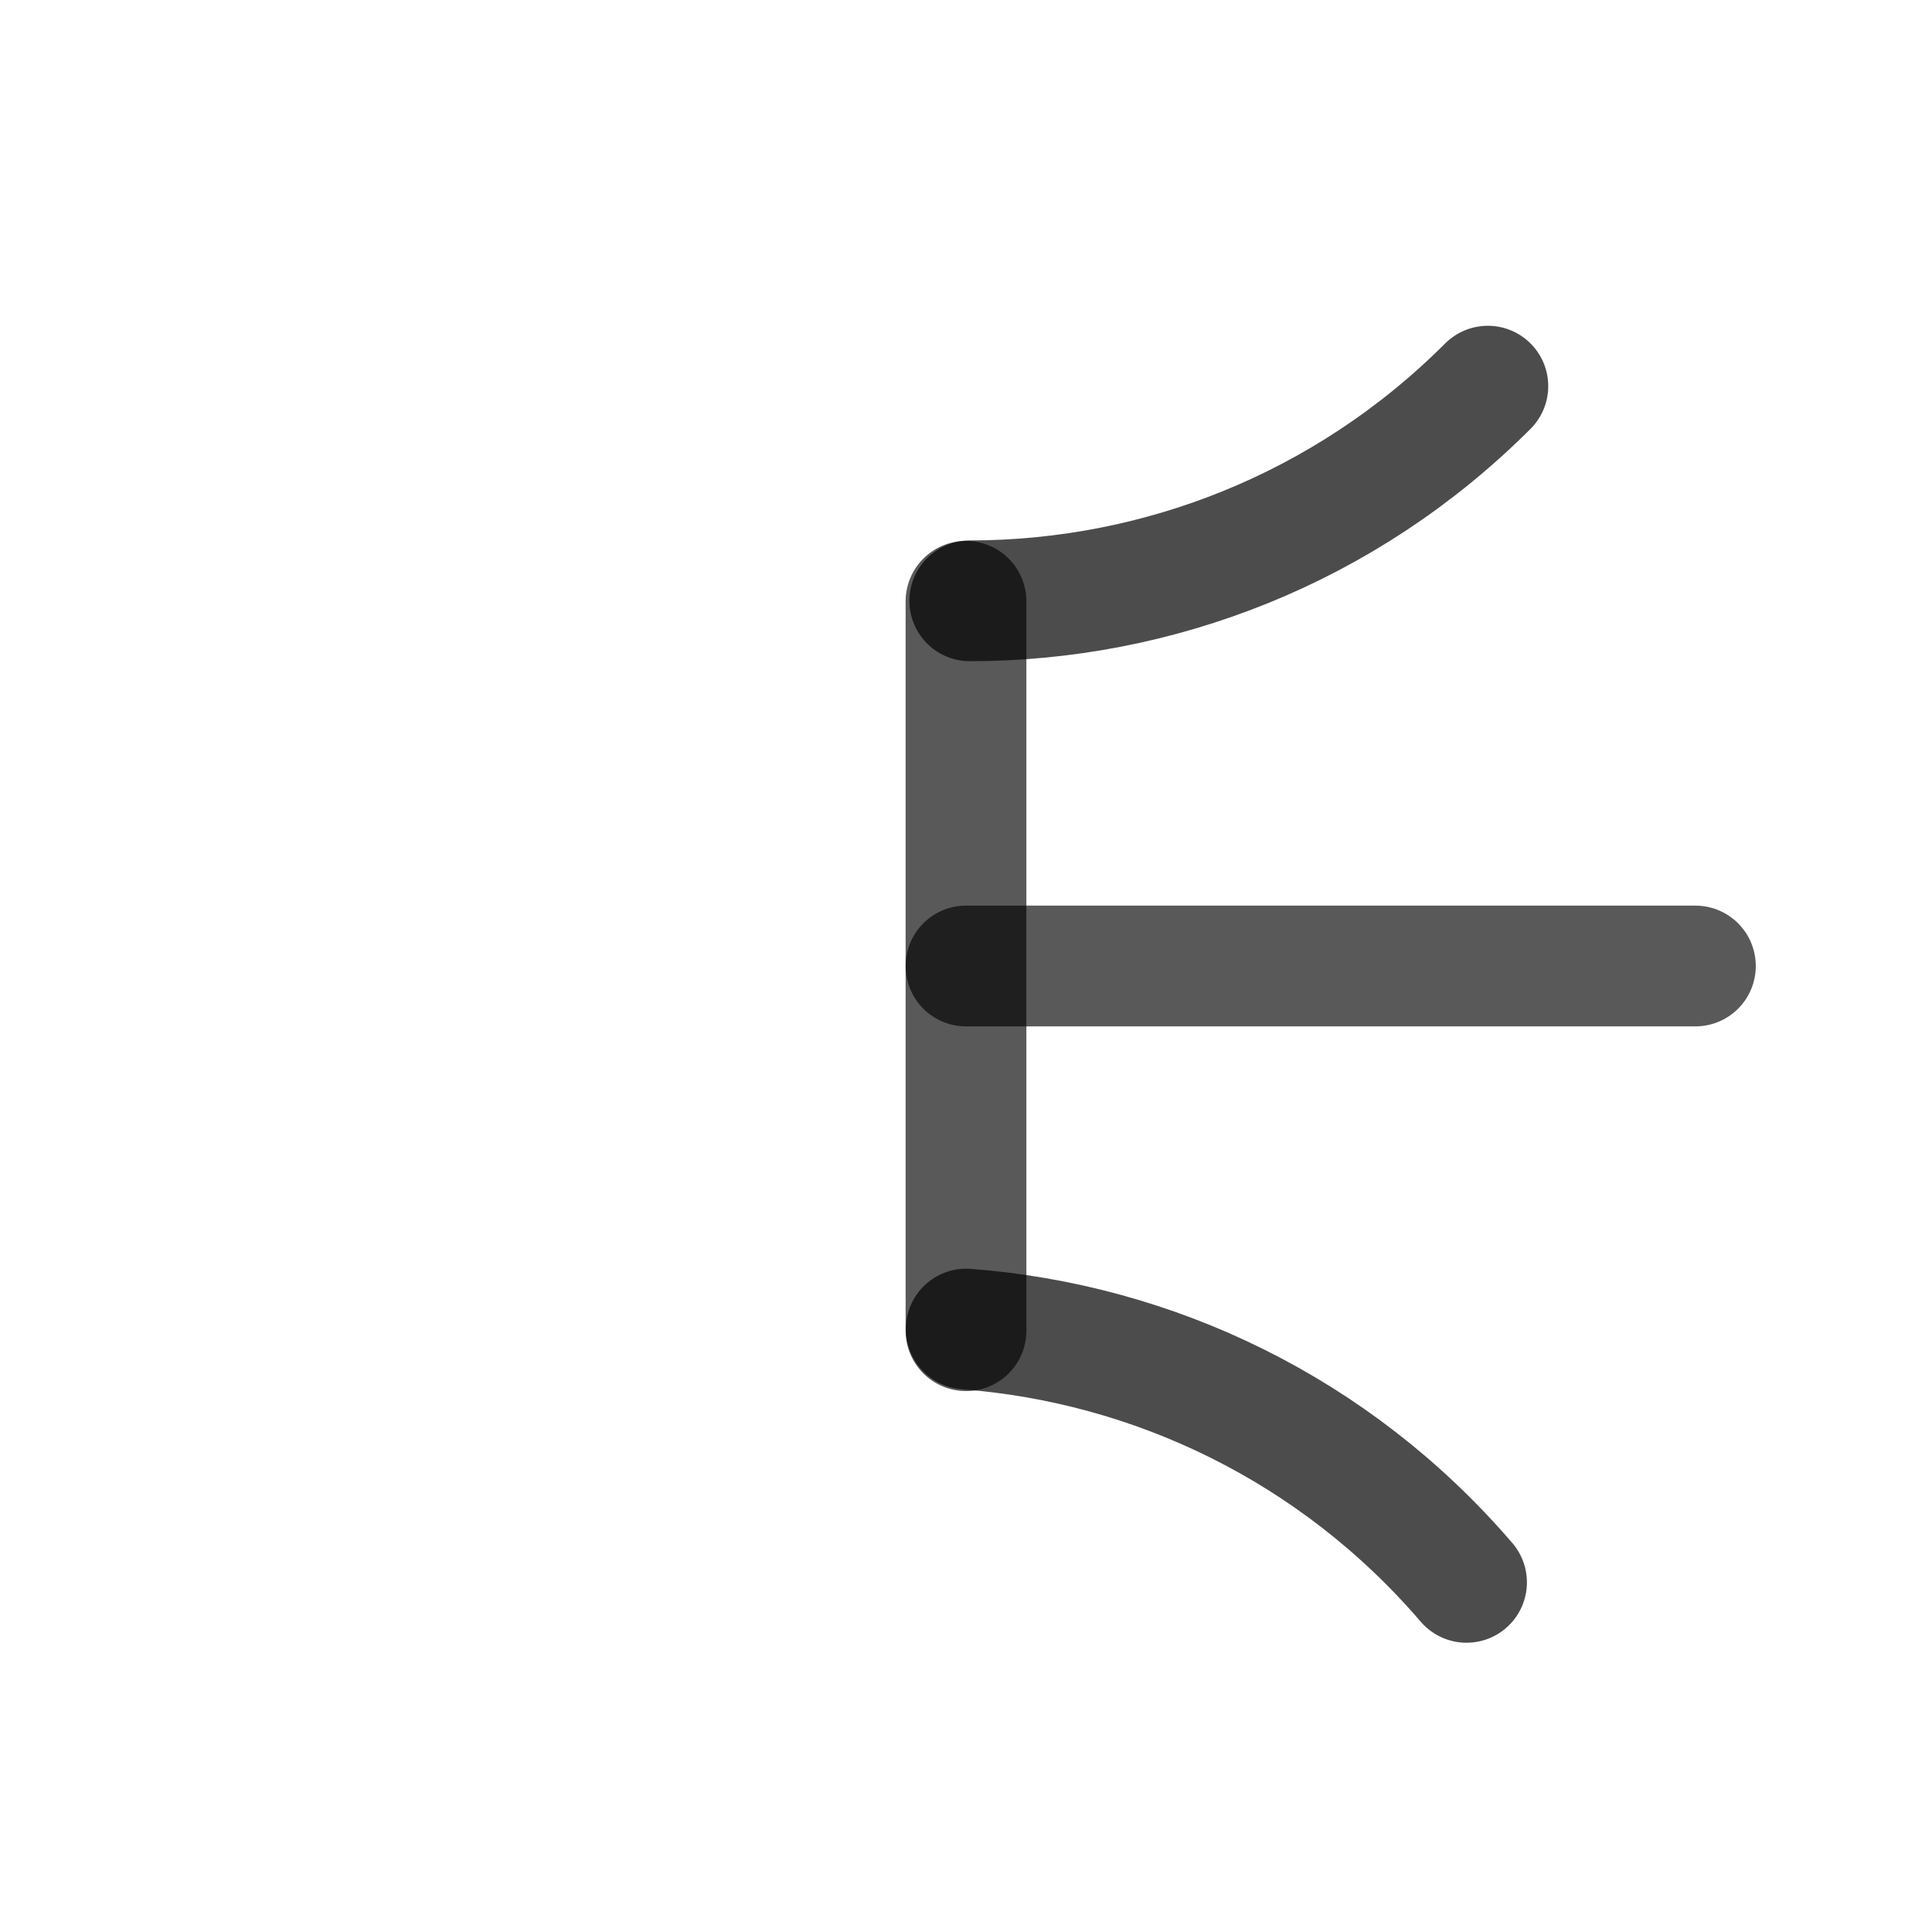 <svg width="1024" height="1024" xmlns="http://www.w3.org/2000/svg" xmlns:svg="http://www.w3.org/2000/svg">
 <g display="inline">
  <title>Layer 4</title>
  <path id="svg_1" transform="rotate(-135 651.297,261.557) " fill-opacity="0" d="m594.441,398.869c0,-107.274 43.446,-204.358 113.711,-274.623" opacity="0.7" stroke-linecap="round" stroke-linejoin="null" stroke-dasharray="null" stroke-width="64" stroke="#000000" fill="#000000"/>
  <path id="svg_3" d="m318.701,512l193.299,0l193.299,0" transform="rotate(90 512,512) " opacity="0.65" stroke-linecap="round" stroke-linejoin="null" stroke-dasharray="null" stroke-width="64" stroke="#000000" fill-opacity="0" fill="none"/>
  <path id="svg_2" transform="rotate(49.344 644.703,771.557) " fill-opacity="0" d="m507.392,828.413c70.265,-70.265 167.348,-113.711 274.623,-113.711" opacity="0.7" stroke-linecap="round" stroke-linejoin="null" stroke-dasharray="null" stroke-width="64" stroke="#000000" fill="#000000"/>
 </g>
 <g display="none">
  <title>Layer 2</title>
  <path id="svg_31" d="m125.401,512l386.599,0l386.599,0" opacity="0.65" stroke-linecap="round" stroke-linejoin="null" stroke-dasharray="null" stroke-width="64" stroke="#000000" fill-opacity="0" fill="none"/>
  <path transform="rotate(45 512,784.5) " id="svg_29" fill-opacity="0" d="m317.833,978.667c0,-107.274 43.446,-204.358 113.711,-274.623c70.265,-70.265 167.348,-113.711 274.623,-113.711" opacity="0.7" stroke-linecap="round" stroke-linejoin="null" stroke-dasharray="null" stroke-width="64" stroke="#000000" fill="#000000"/>
  <path transform="rotate(-135 512,238.667) " id="svg_30" fill-opacity="0" d="m317.833,432.833c0,-107.274 43.446,-204.358 113.711,-274.623c70.265,-70.265 167.348,-113.711 274.623,-113.711" opacity="0.7" stroke-linecap="round" stroke-linejoin="null" stroke-dasharray="null" stroke-width="64" stroke="#000000" fill="#000000"/>
  <path id="svg_33" d="m125.401,512l193.299,0l193.299,0l193.299,0l193.299,0" transform="rotate(90 512,512) " opacity="0.65" stroke-linecap="round" stroke-linejoin="null" stroke-dasharray="null" stroke-width="64" stroke="#000000" fill-opacity="0" fill="none"/>
 </g>
 <g>
  <title>Layer 3</title>
 </g>
 <g display="inline">
  <title>Layer 5</title>
  <path id="svg_6" d="m512,512l386.599,0" opacity="0.65" stroke-linecap="round" stroke-linejoin="null" stroke-dasharray="null" stroke-width="64" stroke="#000000" fill-opacity="0" fill="none"/>
 </g>
 <g display="none">
  <title>Layer 6</title>
  <path id="svg_4" transform="rotate(-135 372.703,263.557) " fill-opacity="0" d="m235.392,320.413c70.265,-70.265 167.348,-113.711 274.623,-113.711" opacity="0.7" stroke-linecap="round" stroke-linejoin="null" stroke-dasharray="null" stroke-width="64" stroke="#000000" fill="#000000"/>
  <path id="svg_5" transform="rotate(41.454 375.297,771.557) " fill-opacity="0" d="m318.441,908.869c0,-107.274 43.446,-204.358 113.711,-274.623" opacity="0.7" stroke-linecap="round" stroke-linejoin="null" stroke-dasharray="null" stroke-width="64" stroke="#000000" fill="#000000"/>
 </g>
</svg>
